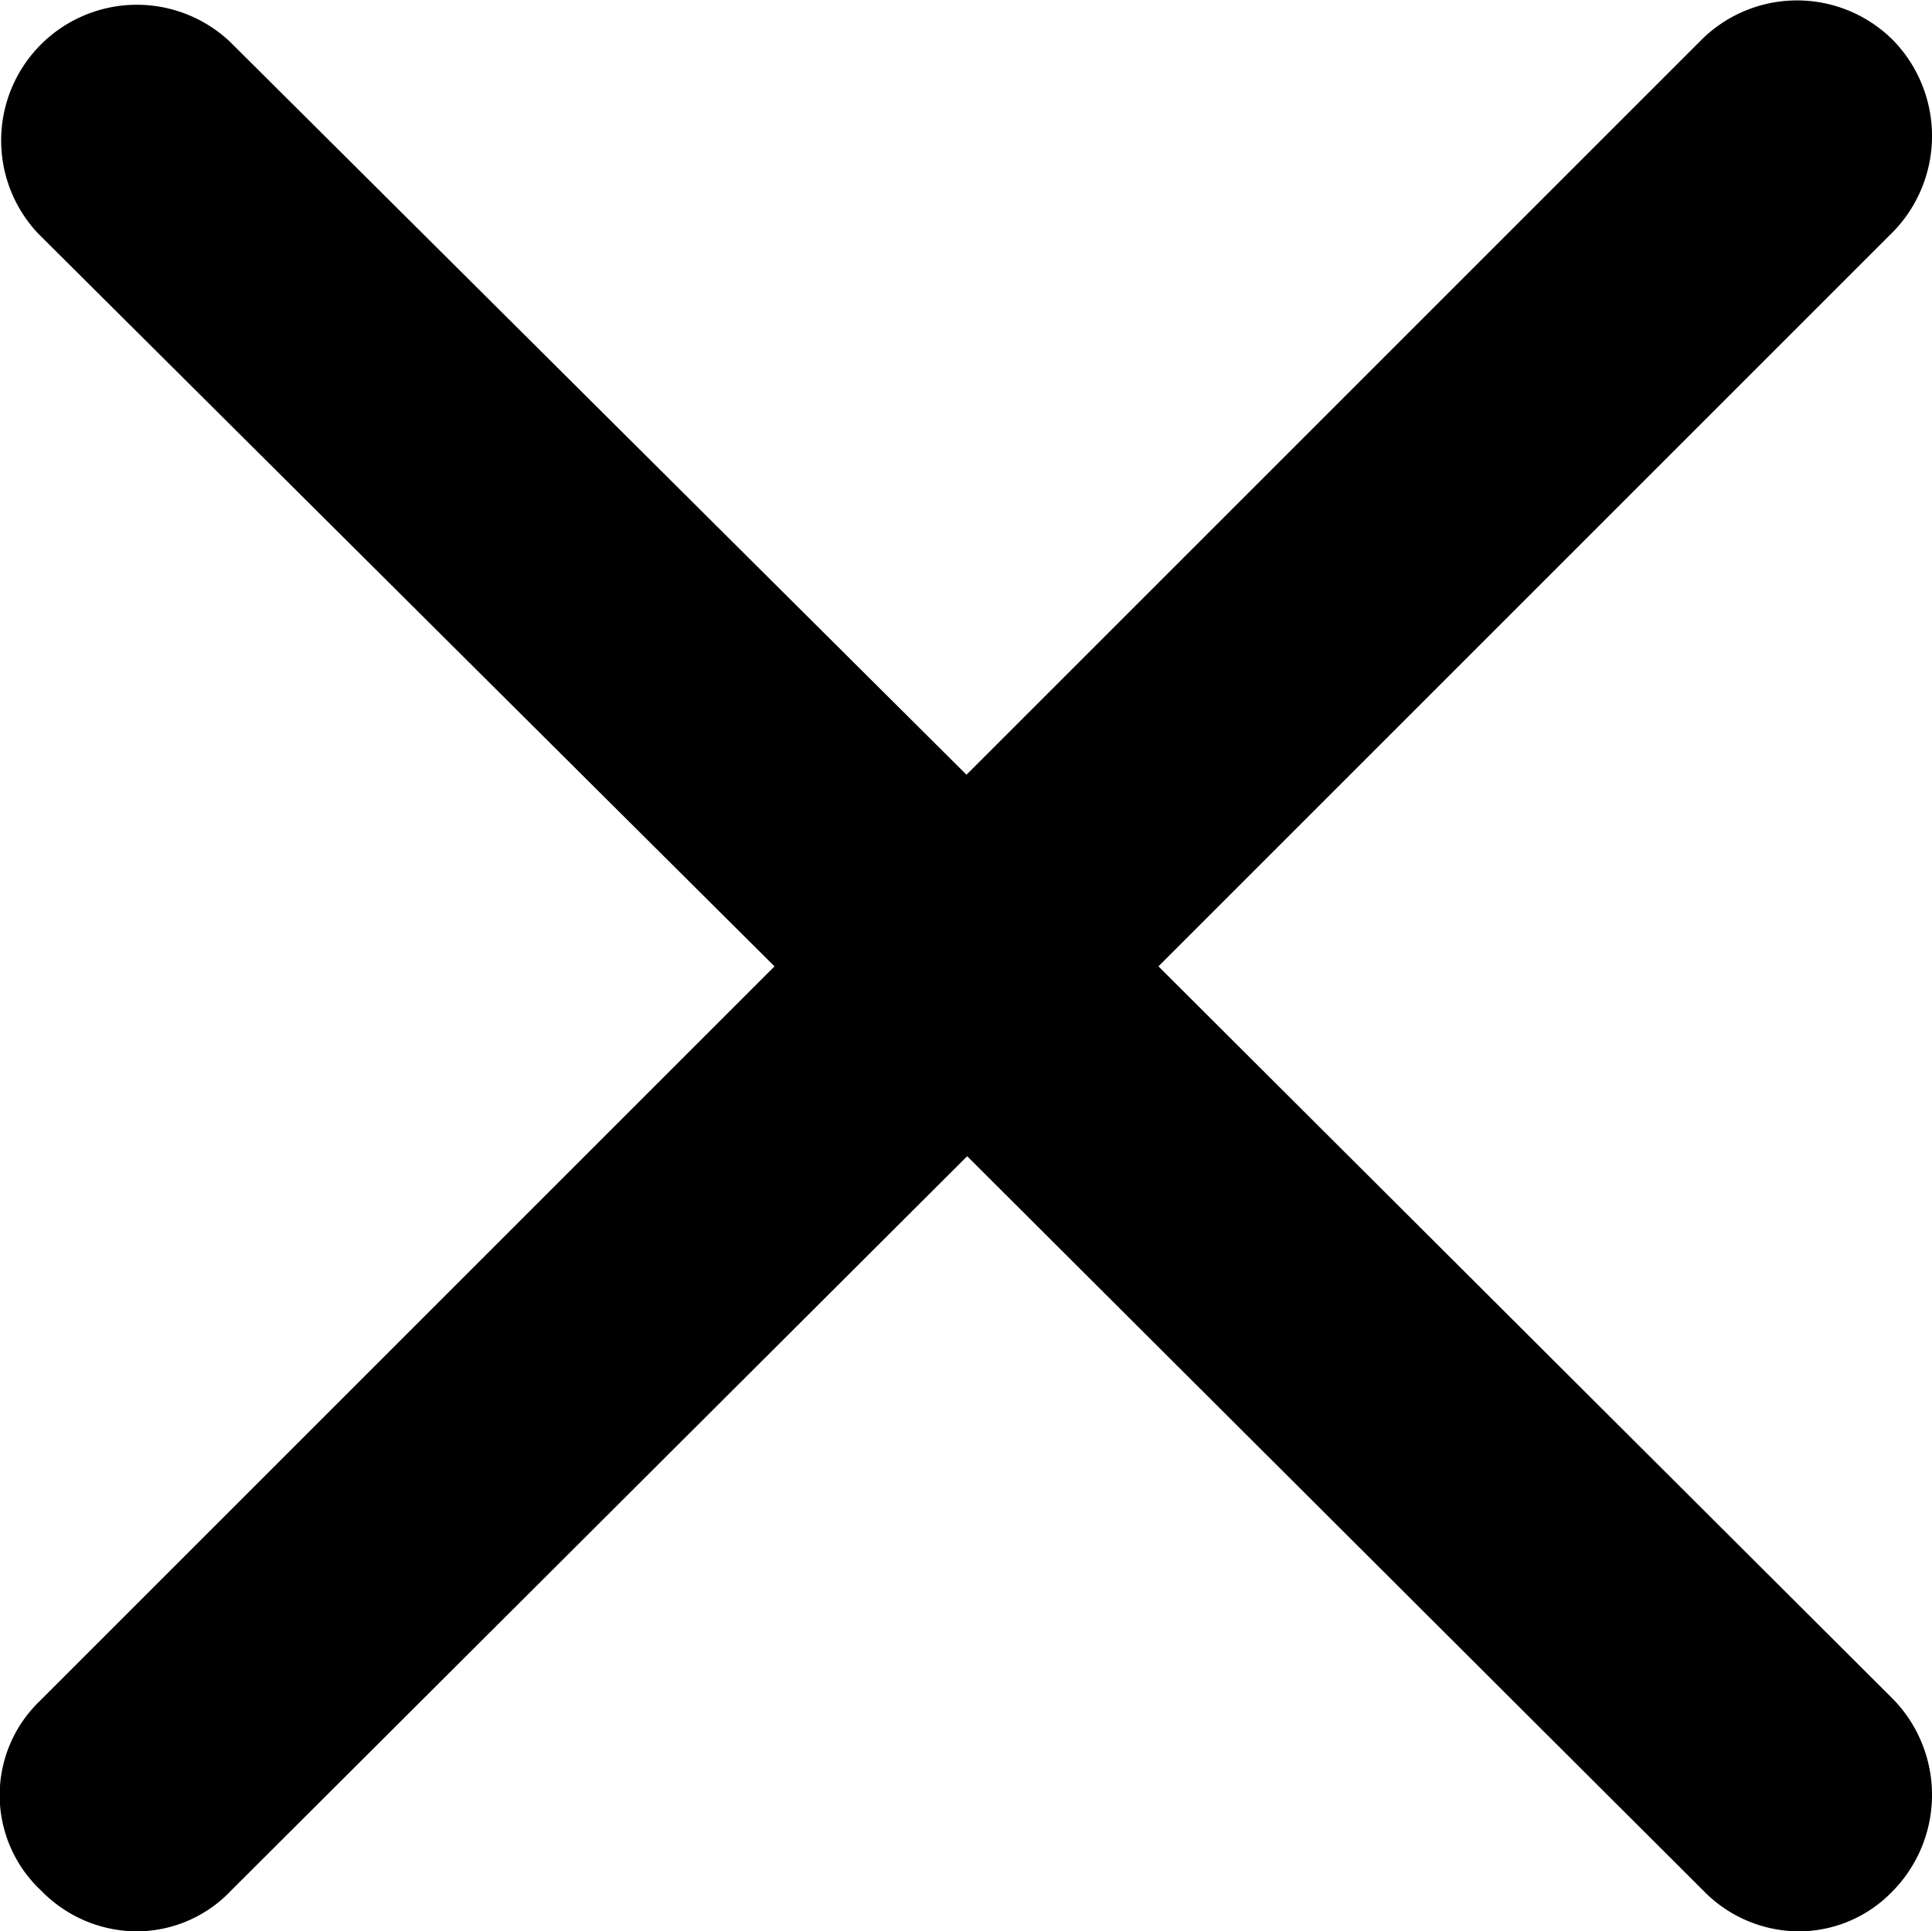 <svg xmlns="http://www.w3.org/2000/svg" width="13.939" height="13.936" viewBox="0 0 13.939 13.936"><path d="M128.577,141.816a.966.966,0,0,0,.684.293.939.939,0,0,0,.684-.293l5.312-5.3,5.312,5.3a.966.966,0,0,0,.684.293.939.939,0,0,0,.684-.293.991.991,0,0,0,0-1.383l-5.3-5.287,5.3-5.3a.991.991,0,0,0,0-1.383.979.979,0,0,0-1.385,0l-5.3,5.3-5.312-5.287a.979.979,0,0,0-1.385,1.383l5.312,5.287-5.3,5.3A.942.942,0,0,0,128.577,141.816Z" transform="translate(-128.279 -128.173)" /></svg>